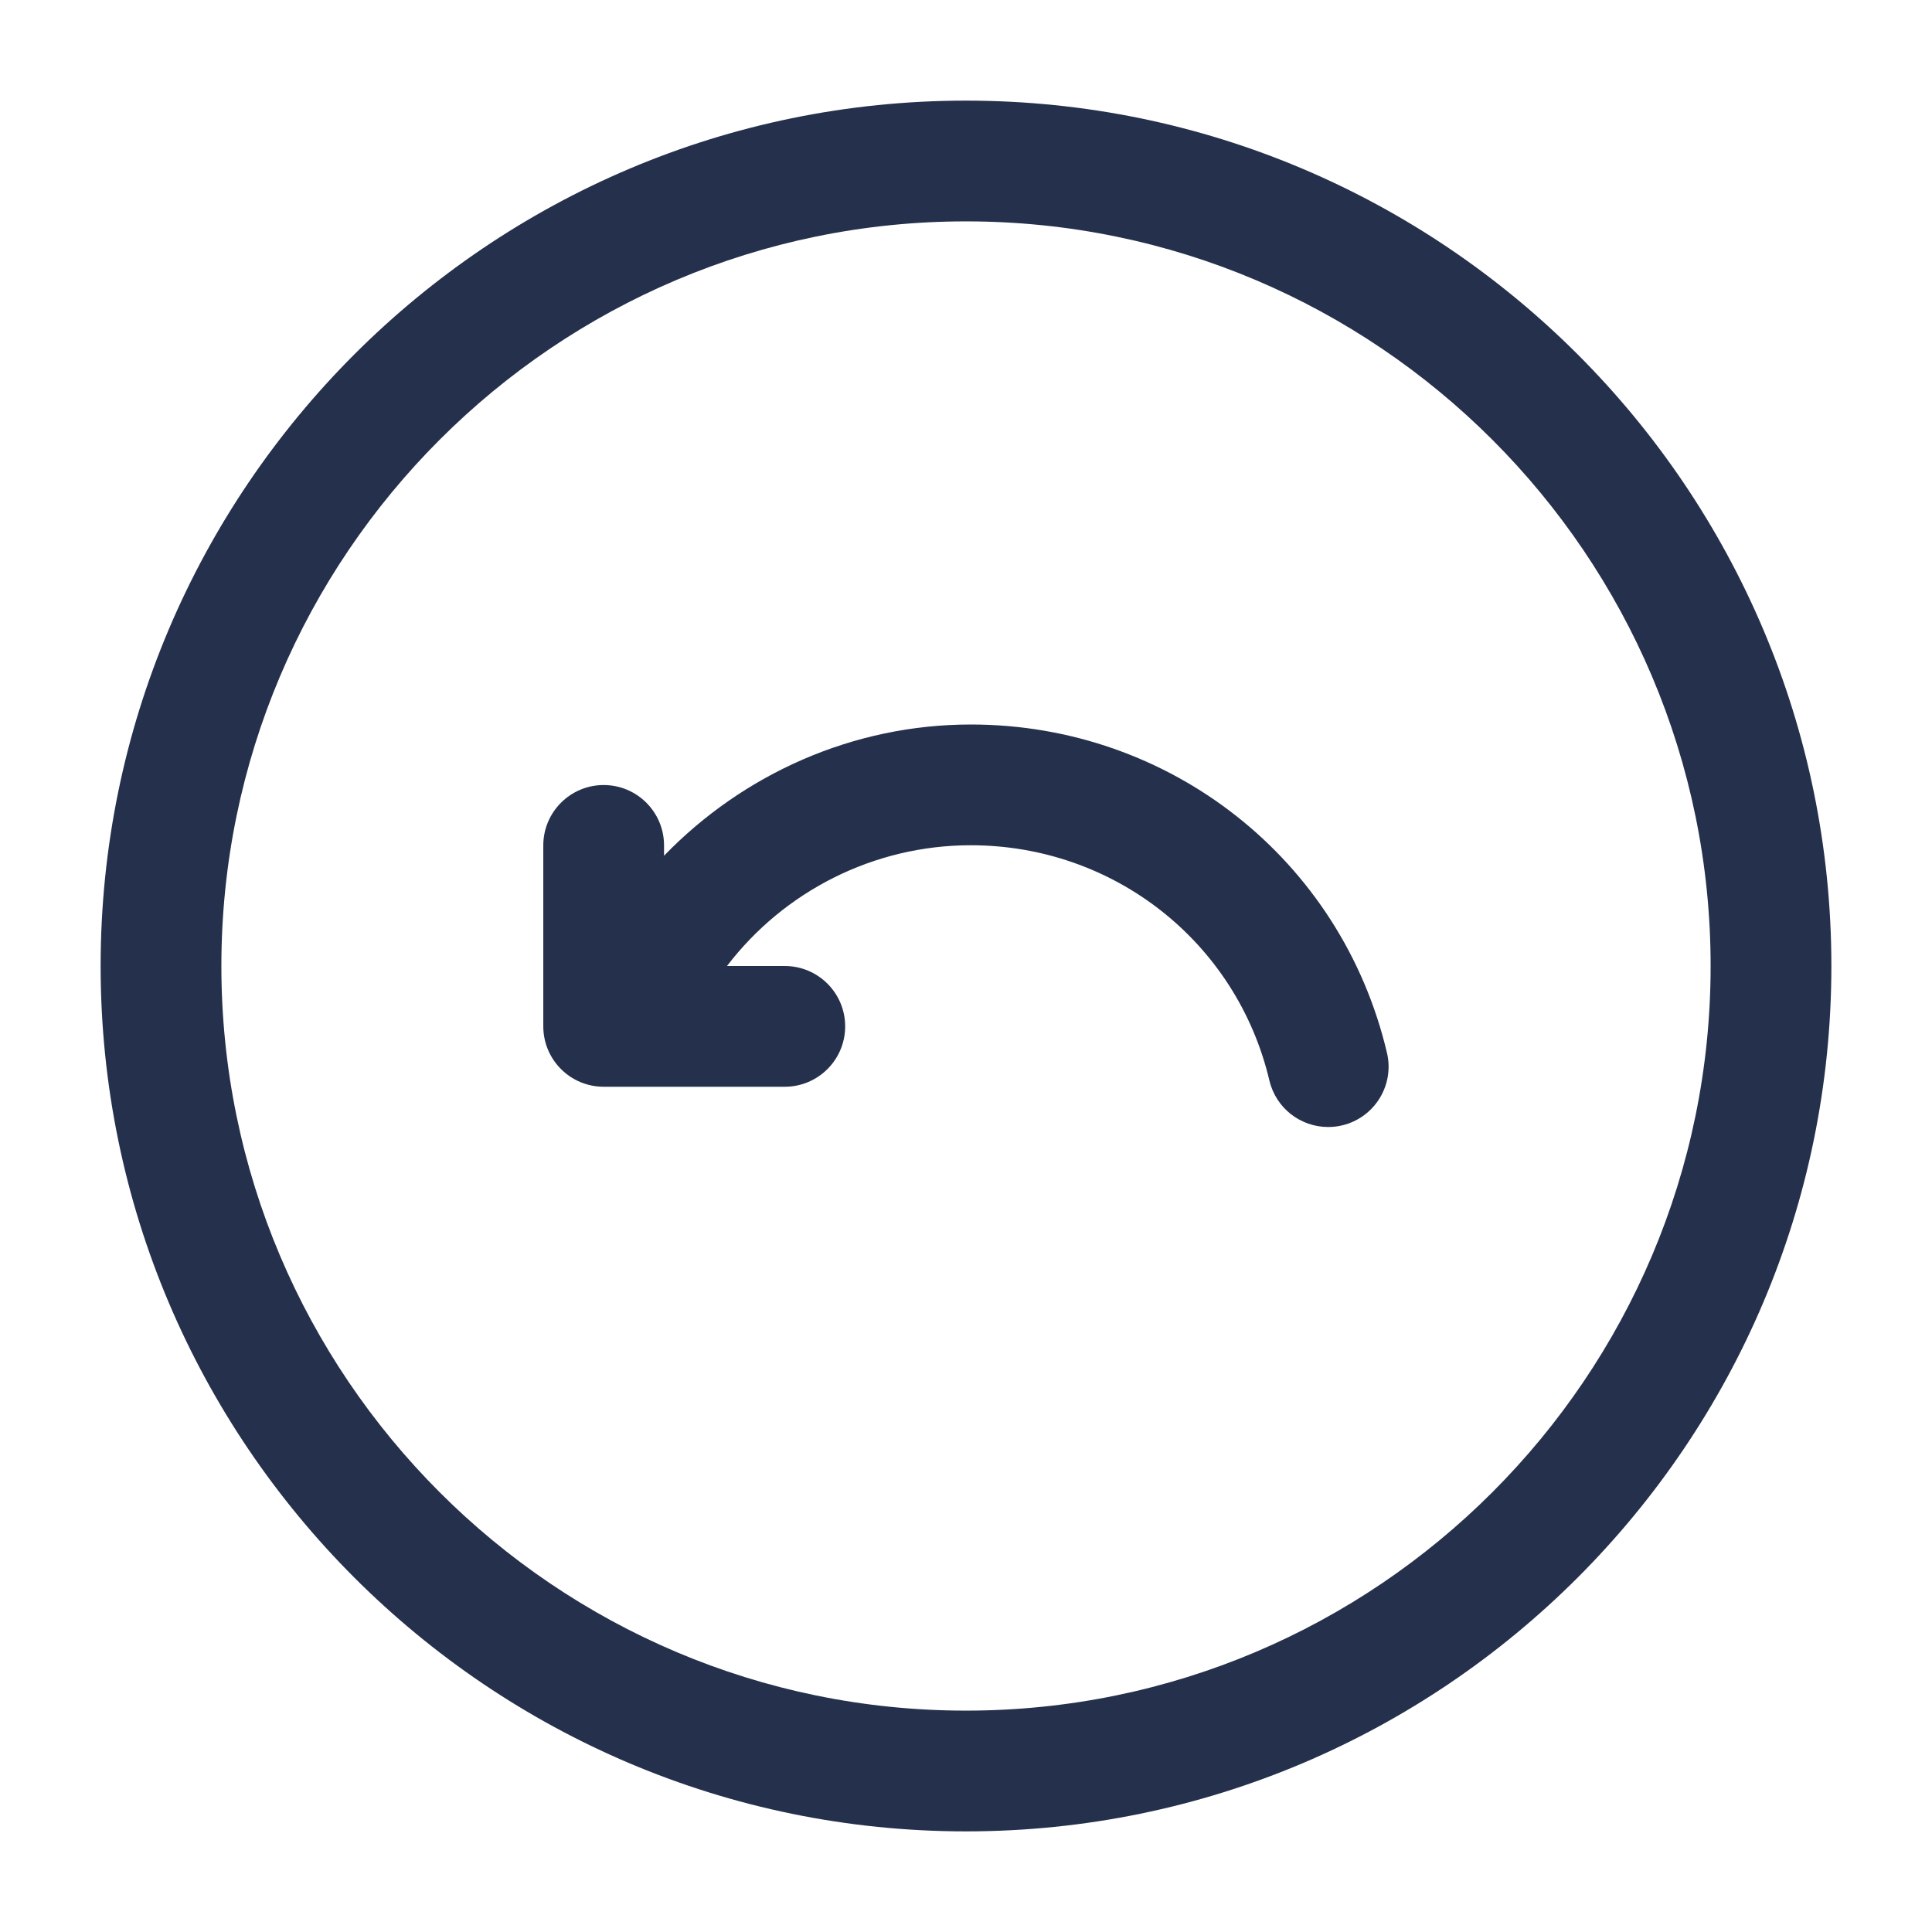 <svg width="24" height="24" viewBox="0 0 24 24" fill="none" xmlns="http://www.w3.org/2000/svg">
<path d="M17.229 13.077C17.325 13.48 17.076 13.884 16.672 13.98C16.613 13.994 16.556 14 16.498 14C16.158 14 15.851 13.768 15.769 13.423C15.362 11.702 13.836 10.5 12.059 10.5C10.852 10.5 9.738 11.074 9.031 12H9.749C10.163 12 10.499 12.336 10.499 12.75C10.499 13.164 10.163 13.5 9.749 13.5H7.499C7.085 13.5 6.749 13.164 6.749 12.75V10.502C6.749 10.088 7.085 9.752 7.499 9.752C7.913 9.752 8.249 10.088 8.249 10.502V10.63C9.23 9.617 10.593 9 12.06 9C14.536 9 16.662 10.677 17.229 13.077ZM22.75 12C22.75 17.928 17.928 22.75 12 22.75C6.072 22.75 1.25 17.928 1.25 12C1.25 6.072 6.072 1.25 12 1.25C17.928 1.25 22.75 6.072 22.75 12ZM21.25 12C21.25 6.899 17.101 2.75 12 2.75C6.899 2.75 2.75 6.899 2.75 12C2.75 17.101 6.899 21.25 12 21.25C17.101 21.25 21.25 17.101 21.25 12Z" fill="#25314C"/>
</svg>
